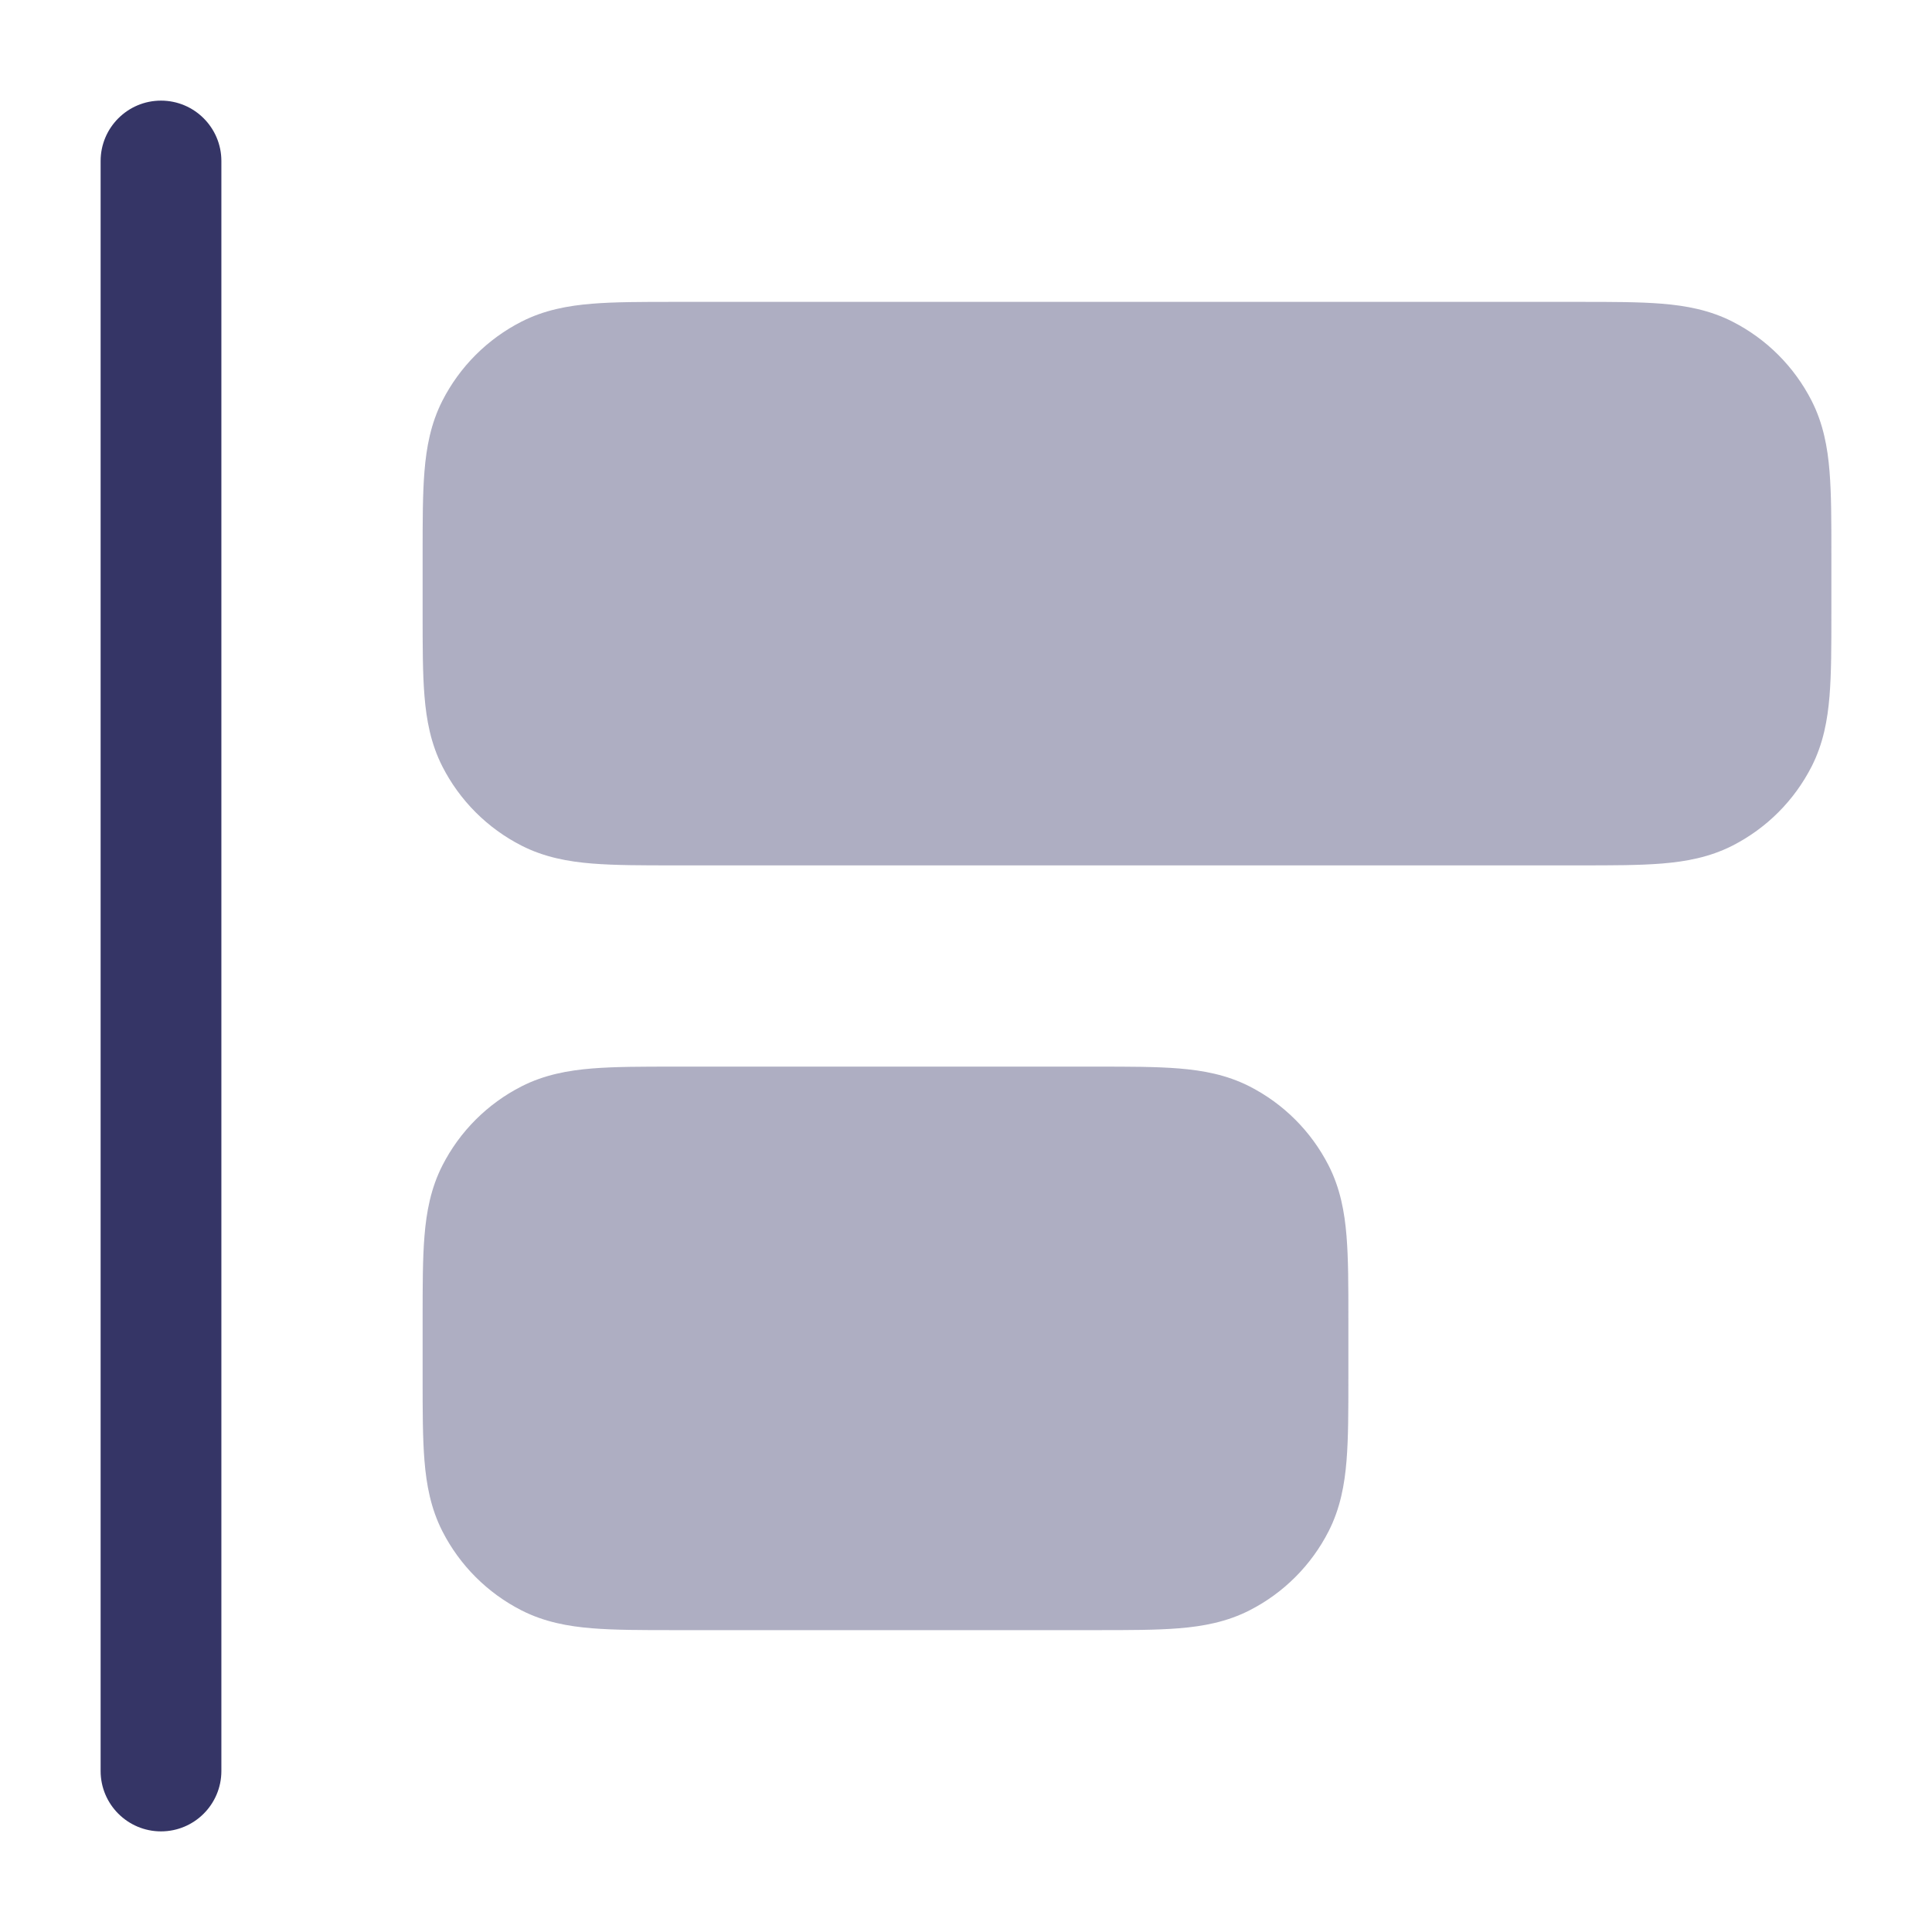 <svg width="24" height="24" viewBox="0 0 24 24" fill="none" xmlns="http://www.w3.org/2000/svg">
<g opacity="0.4">
<path d="M19.629 3.75H8.371C7.976 3.75 7.635 3.75 7.354 3.773C7.057 3.797 6.762 3.851 6.479 3.995C6.055 4.211 5.711 4.555 5.495 4.979C5.351 5.262 5.297 5.557 5.273 5.854C5.25 6.135 5.25 6.476 5.25 6.871V7.629C5.25 8.024 5.25 8.365 5.273 8.646C5.297 8.943 5.351 9.238 5.495 9.521C5.711 9.945 6.055 10.289 6.479 10.505C6.762 10.649 7.057 10.703 7.354 10.727C7.635 10.75 7.976 10.75 8.371 10.75H19.629C20.024 10.75 20.365 10.75 20.646 10.727C20.943 10.703 21.238 10.649 21.521 10.505C21.945 10.289 22.289 9.945 22.505 9.521C22.649 9.238 22.703 8.943 22.727 8.646C22.75 8.365 22.75 8.024 22.75 7.629V6.871C22.75 6.476 22.75 6.135 22.727 5.854C22.703 5.557 22.649 5.262 22.505 4.979C22.289 4.555 21.945 4.211 21.521 3.995C21.238 3.851 20.943 3.797 20.646 3.773C20.365 3.75 20.024 3.75 19.629 3.75Z" fill="#353566"/>
<path d="M13.629 13.25H8.371C7.976 13.25 7.635 13.25 7.354 13.273C7.057 13.297 6.762 13.351 6.479 13.495C6.055 13.711 5.711 14.055 5.495 14.479C5.351 14.762 5.297 15.057 5.273 15.354C5.25 15.635 5.25 15.976 5.25 16.371V17.129C5.25 17.524 5.25 17.865 5.273 18.146C5.297 18.443 5.351 18.738 5.495 19.021C5.711 19.445 6.055 19.789 6.479 20.005C6.762 20.149 7.057 20.203 7.354 20.227C7.635 20.25 7.976 20.25 8.371 20.25H13.629C14.024 20.25 14.365 20.25 14.646 20.227C14.943 20.203 15.238 20.149 15.521 20.005C15.945 19.789 16.289 19.445 16.505 19.021C16.649 18.738 16.703 18.443 16.727 18.146C16.75 17.865 16.75 17.524 16.75 17.129V16.371C16.75 15.976 16.75 15.635 16.727 15.354C16.703 15.057 16.649 14.762 16.505 14.479C16.289 14.055 15.945 13.711 15.521 13.495C15.238 13.351 14.943 13.297 14.646 13.273C14.365 13.25 14.024 13.25 13.629 13.25Z" fill="#353566"/>
</g>
<path d="M2 1.25C2.414 1.25 2.75 1.586 2.75 2L2.75 22C2.75 22.414 2.414 22.75 2 22.75C1.586 22.75 1.25 22.414 1.25 22L1.25 2C1.25 1.586 1.586 1.25 2 1.25Z" fill="#353566"/>
</svg>
